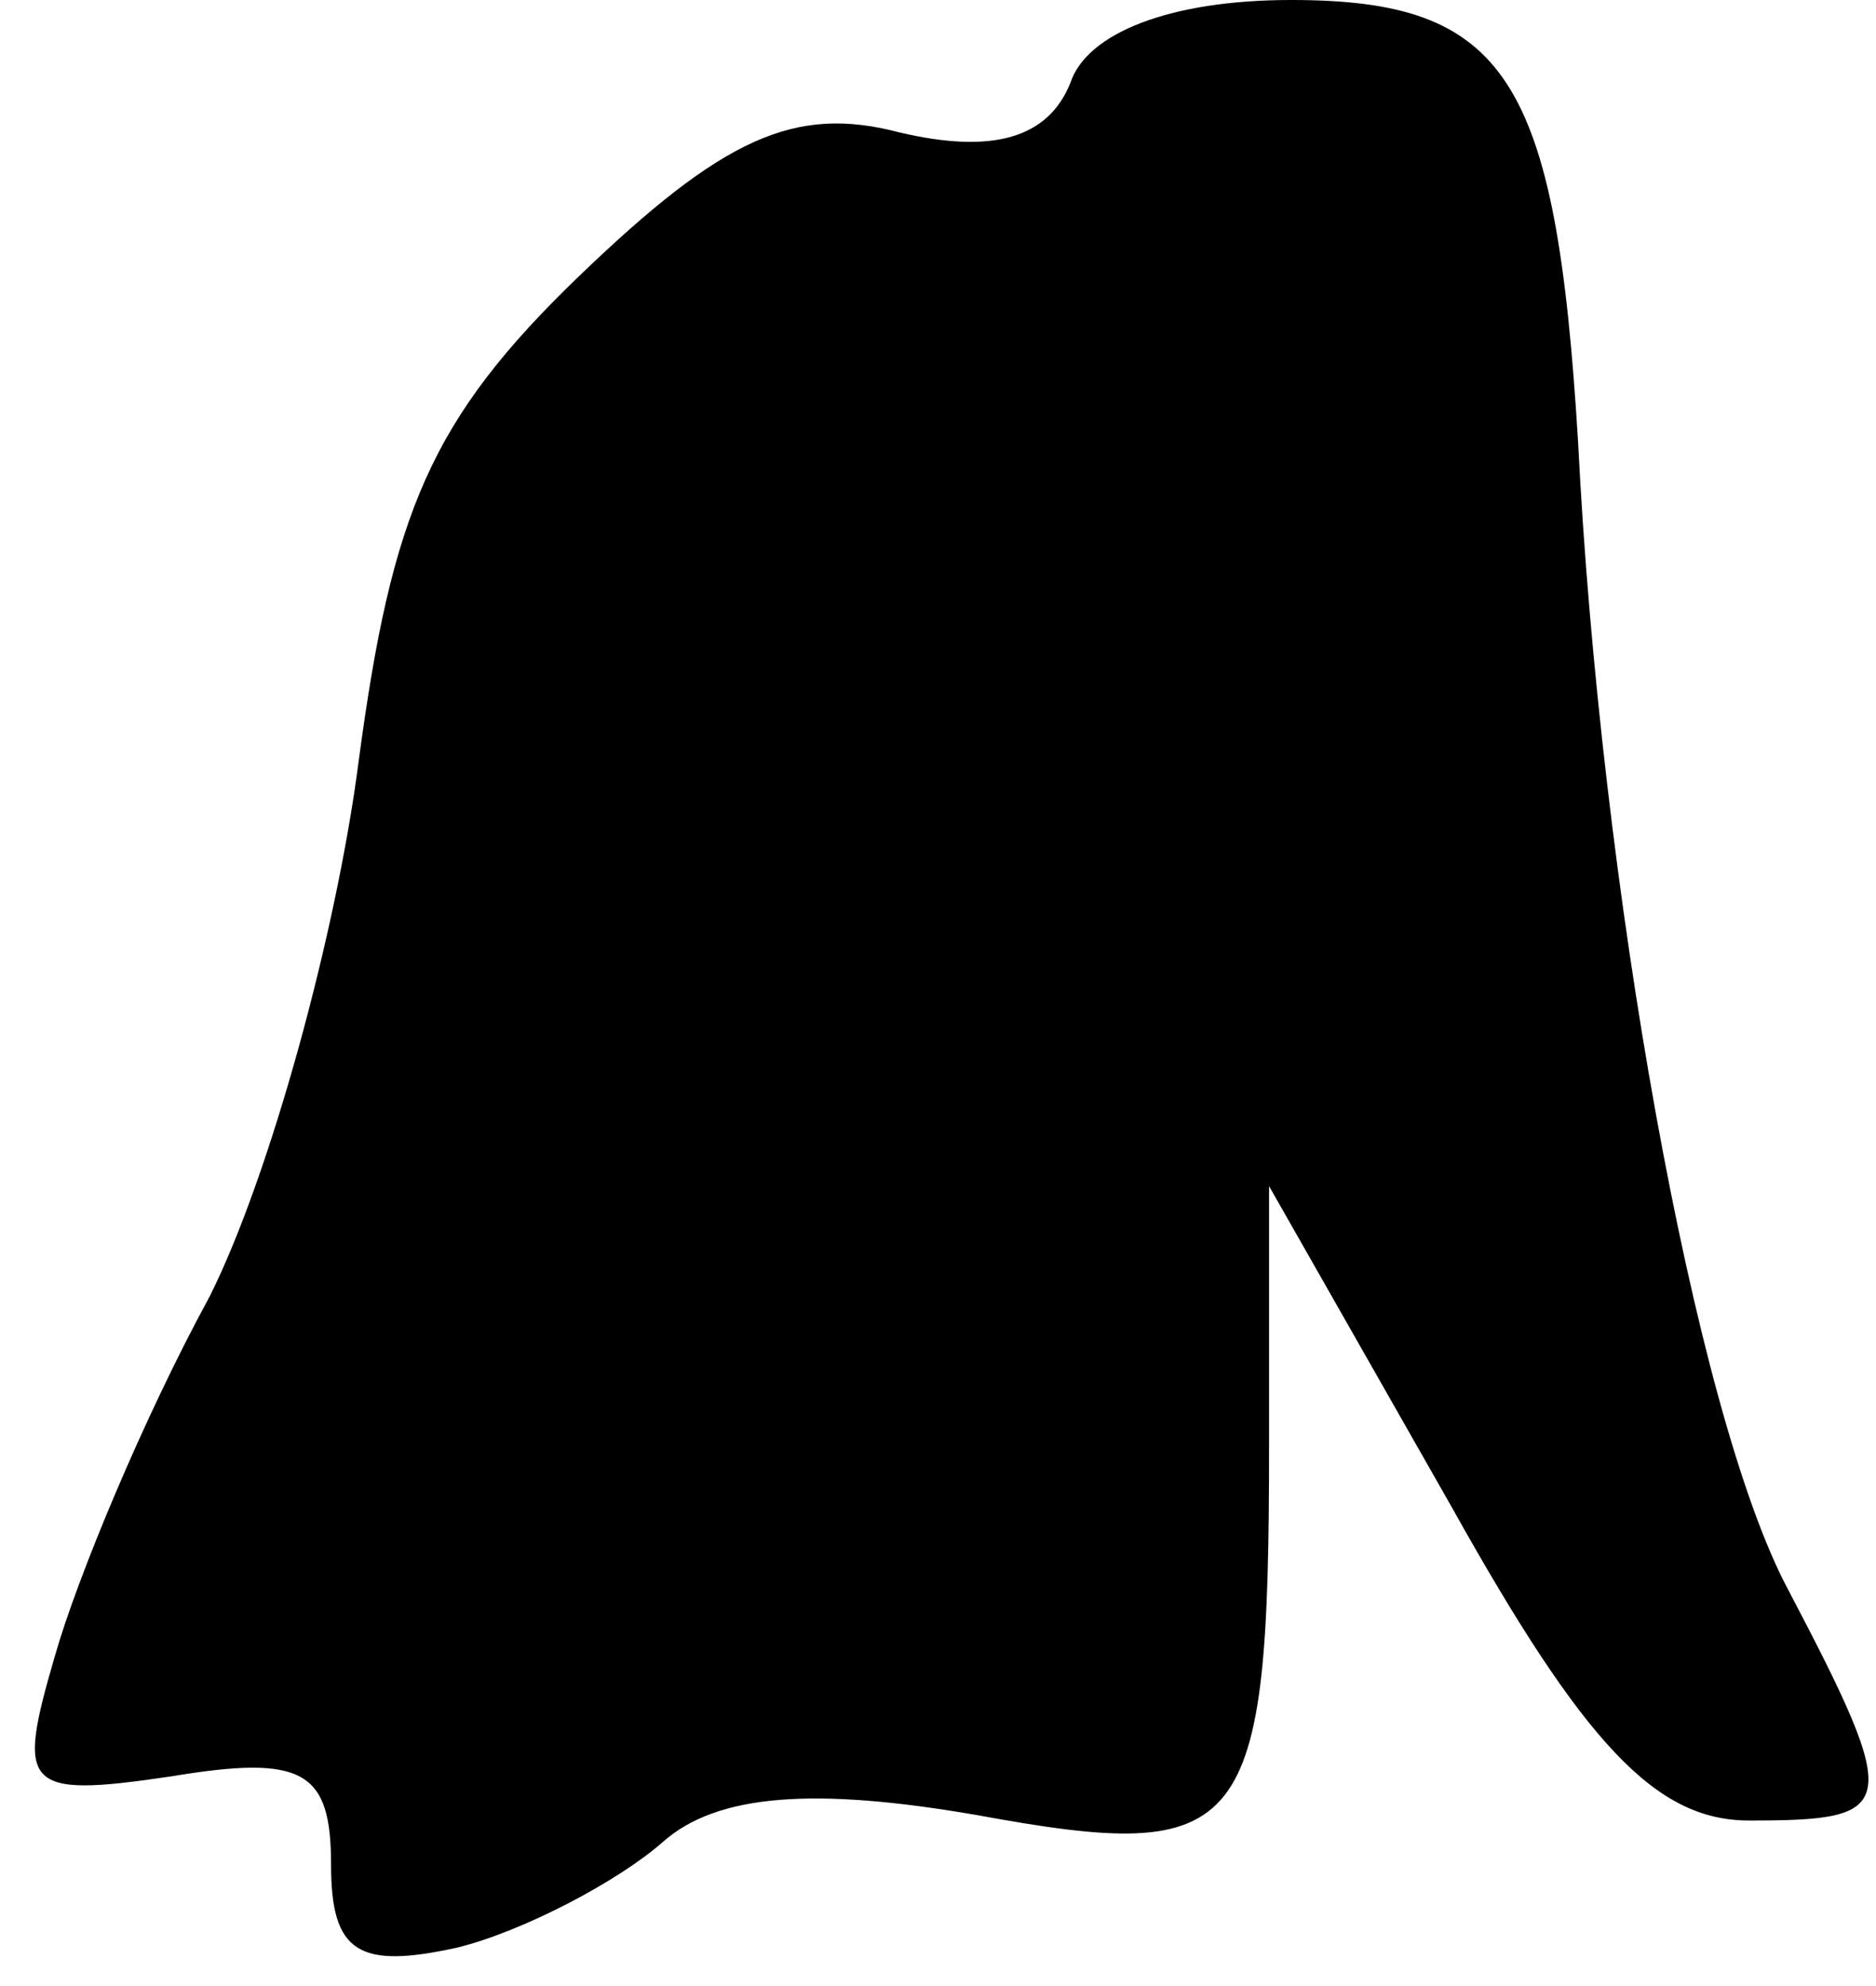 <?xml version="1.0" standalone="no"?>
<!DOCTYPE svg PUBLIC "-//W3C//DTD SVG 20010904//EN"
 "http://www.w3.org/TR/2001/REC-SVG-20010904/DTD/svg10.dtd">
<svg version="1.0" xmlns="http://www.w3.org/2000/svg"
 width="34pt" height="36pt" viewBox="0 0 34 36"
 preserveAspectRatio="xMidYMid meet">
<g transform="translate(0,36) scale(0.1,-0.1)"
fill="#000000" stroke="none">
<path fill="#000000" stroke="none" d="M194 345 c-4 -10 -14 -13 -31 -9 -19 5
-32 -1 -58 -26 -27 -26 -34 -43 -40 -88 -4 -31 -16 -75 -27 -97 -12 -22 -24
-51 -28 -65 -7 -24 -6 -26 21 -22 24 4 29 1 29 -16 0 -16 5 -19 23 -15 12 3
29 12 37 19 10 9 28 10 57 5 49 -9 53 -4 53 67 l0 47 33 -58 c24 -43 37 -57
54 -57 27 0 28 2 7 42 -17 32 -34 128 -38 208 -4 66 -13 80 -52 80 -22 0 -37
-6 -40 -15z"/>
</g>
</svg>
